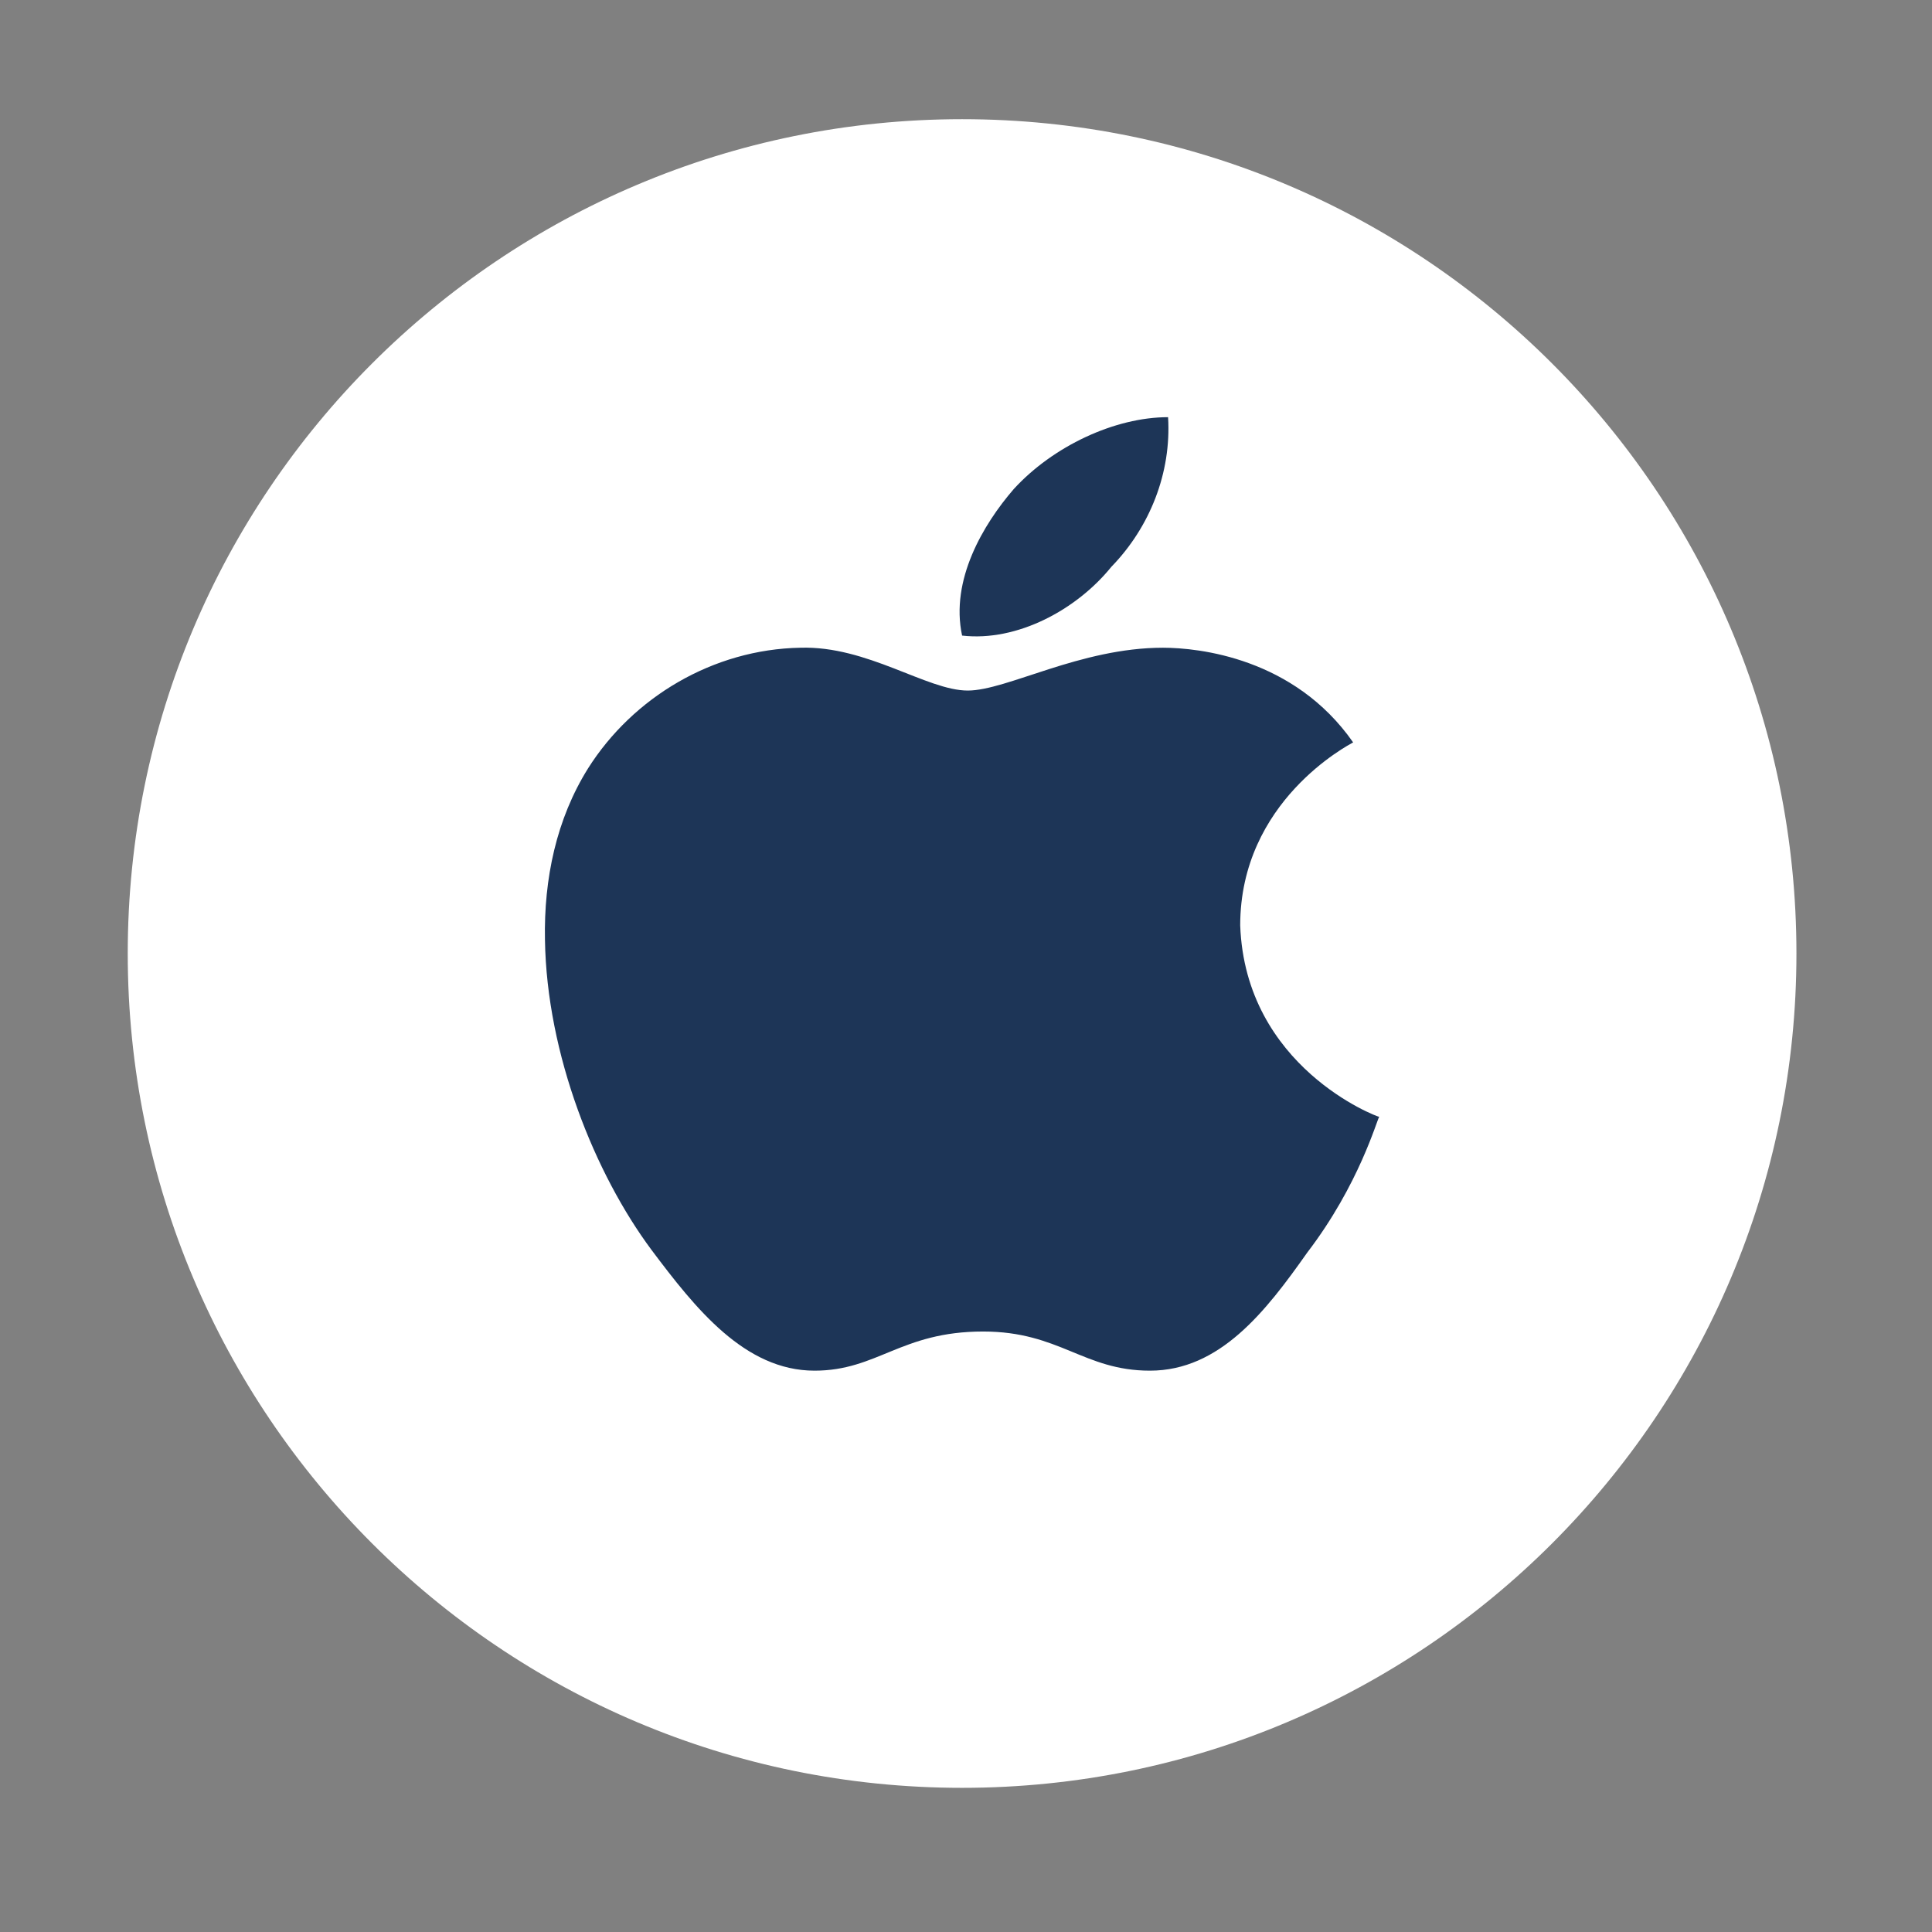<svg width="42" height="42" viewBox="0 0 42 42" fill="none" xmlns="http://www.w3.org/2000/svg">
<rect x="0" y="0" width="42" height="42" fill="#808080" stroke="none"/>
<path d="M39.053 20.729C39.053 30.741 30.936 38.866 20.915 38.866C10.894 38.866 2.777 30.741 2.777 20.729C2.777 10.708 10.894 2.591 20.915 2.591C30.936 2.591 39.053 10.708 39.053 20.729Z" fill="white"/>
<path d="M29.416 16.139C29.317 16.197 26.961 17.415 26.961 20.117C27.072 23.198 29.934 24.279 29.983 24.279C29.934 24.336 29.551 25.751 28.416 27.233C27.516 28.51 26.517 29.797 24.999 29.797C23.555 29.797 23.037 28.946 21.372 28.946C19.583 28.946 19.077 29.797 17.707 29.797C16.189 29.797 15.116 28.441 14.166 27.176C12.933 25.52 11.884 22.922 11.847 20.427C11.822 19.105 12.094 17.806 12.785 16.702C13.759 15.161 15.499 14.115 17.399 14.081C18.855 14.035 20.15 15.012 21.038 15.012C21.89 15.012 23.481 14.081 25.282 14.081C26.06 14.082 28.133 14.3 29.416 16.139ZM20.915 13.817C20.656 12.61 21.372 11.402 22.038 10.632C22.889 9.701 24.234 9.069 25.393 9.069C25.467 10.276 24.998 11.46 24.16 12.322C23.407 13.254 22.112 13.955 20.915 13.817Z" fill="#1D3557"/>
</svg>

